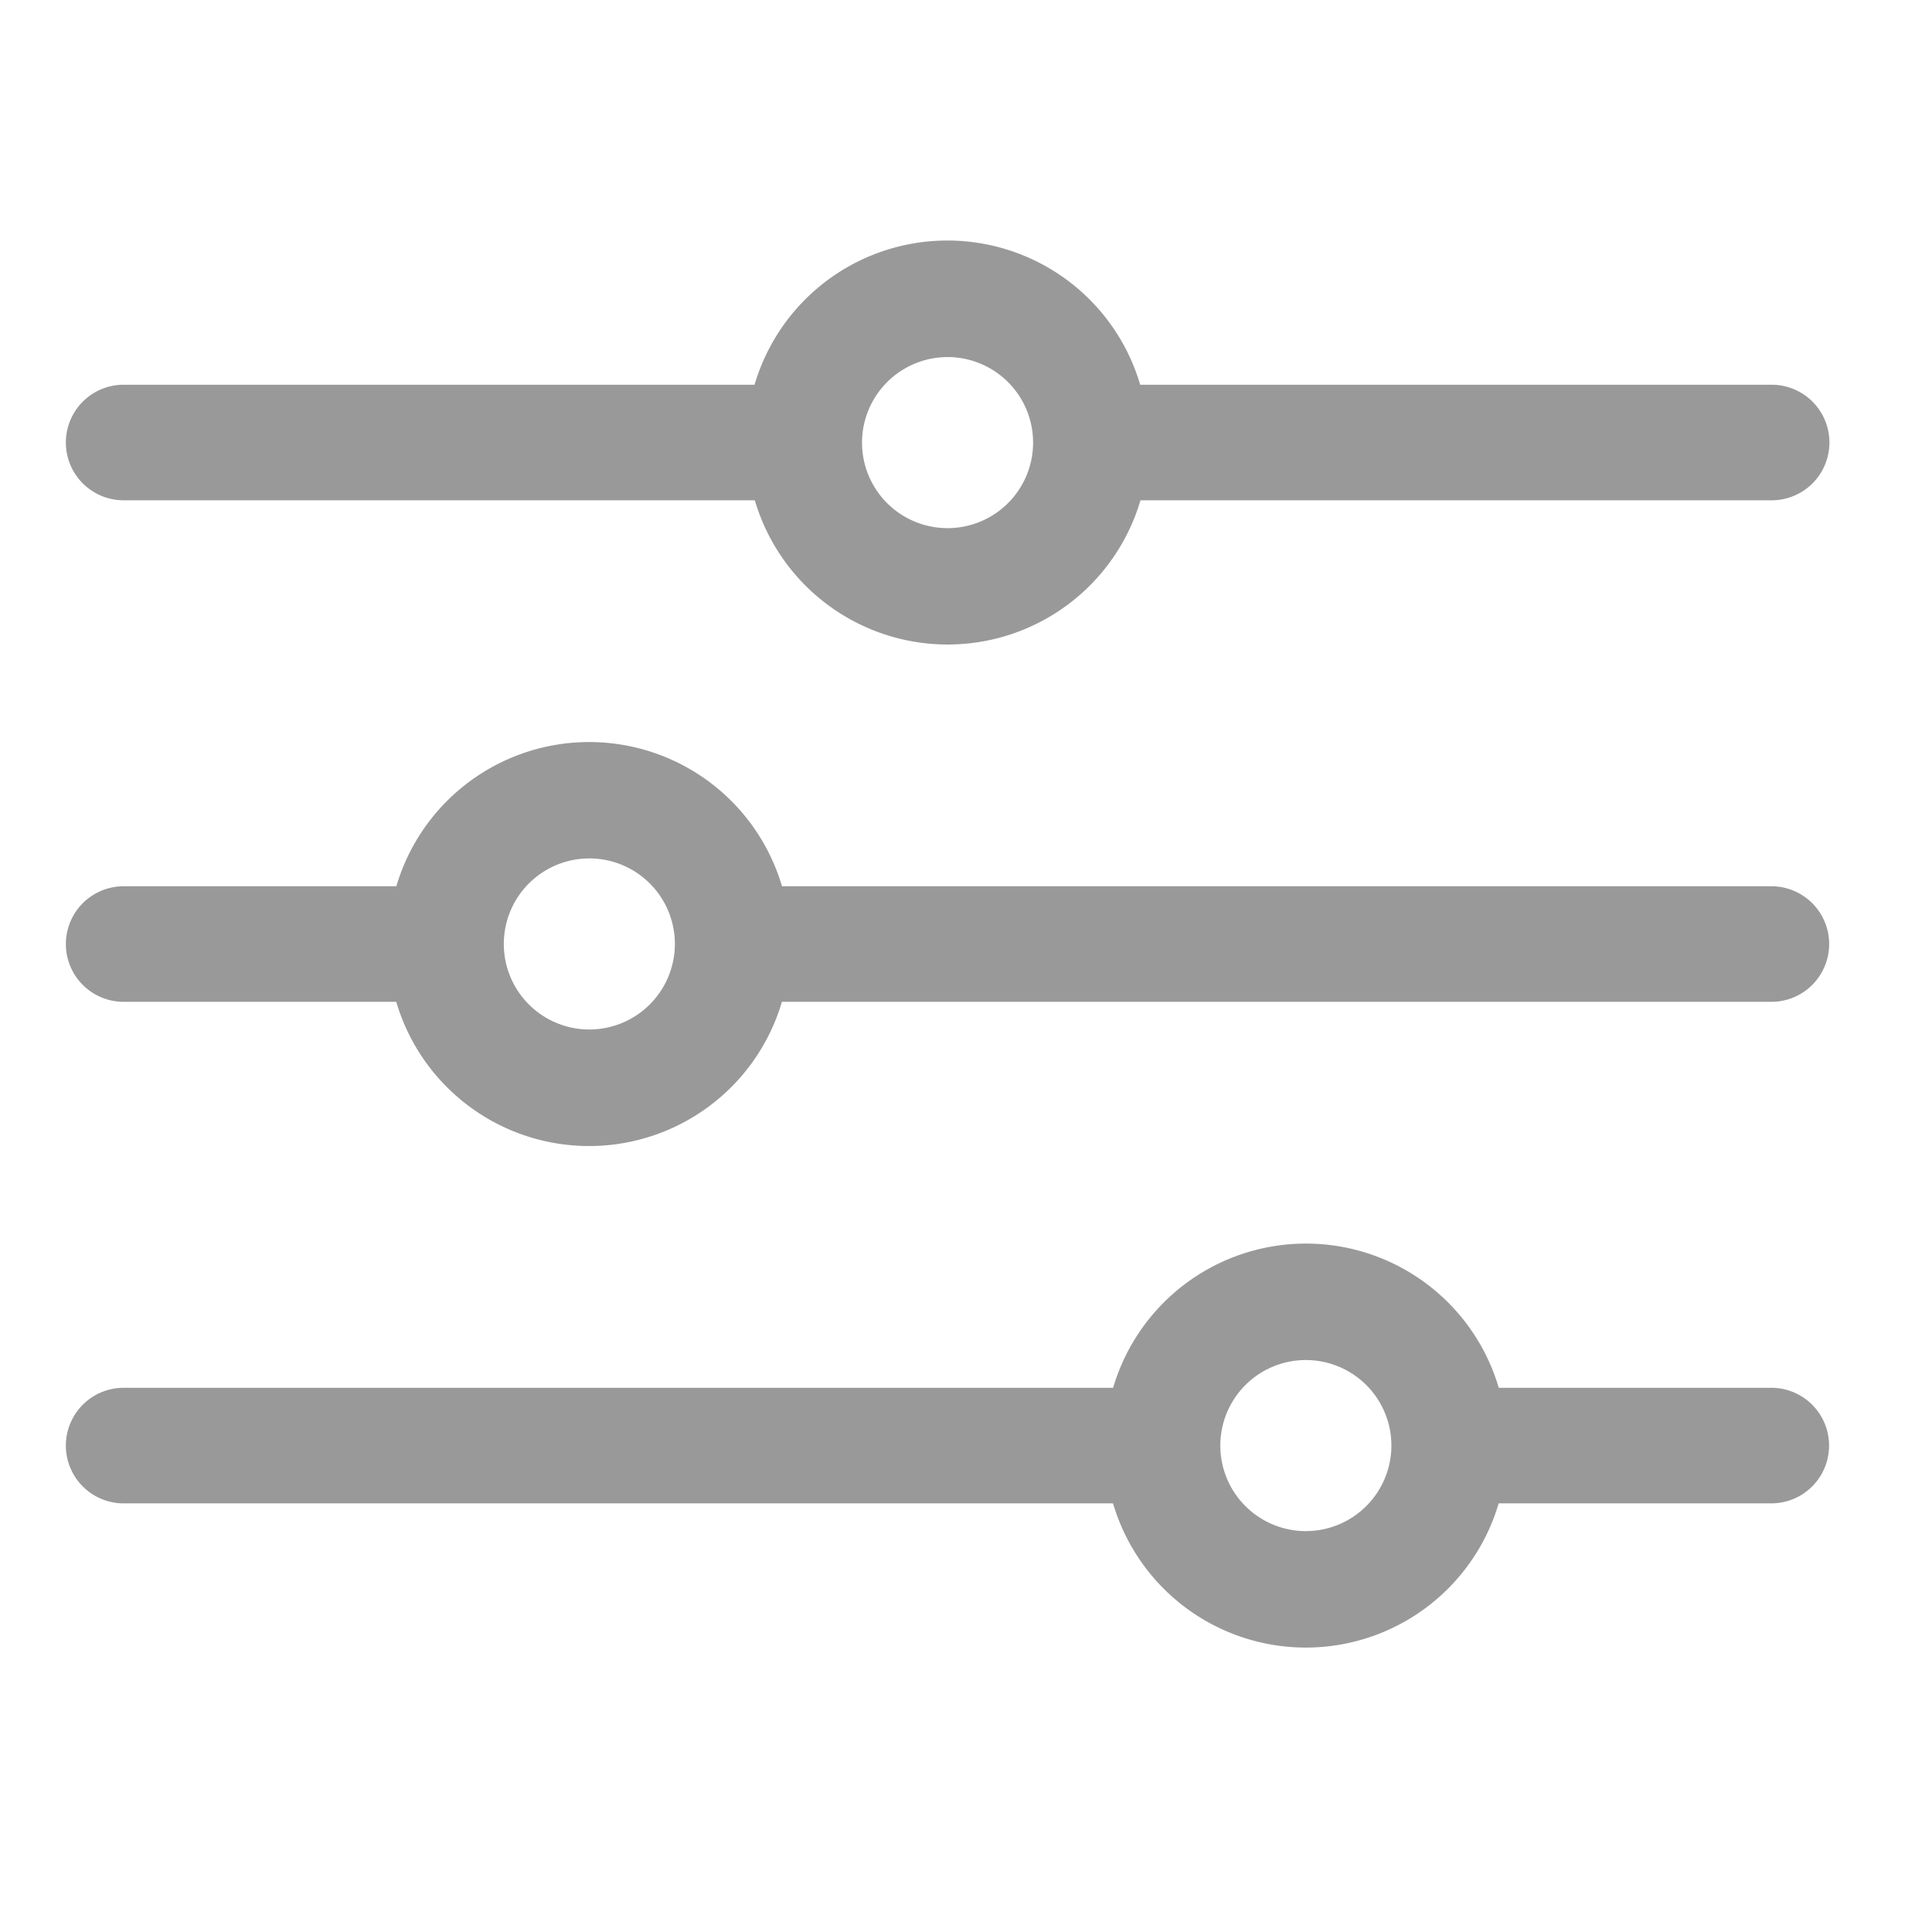 <svg xmlns="http://www.w3.org/2000/svg" width="22" height="22" viewBox="0 0 22 22">
    <path data-name="사각형 1418" style="fill:none" d="M0 0h22v22H0z"/>
    <g data-name="그룹 10244">
        <path data-name="패스 26142" d="M.408 2.447h7.383a2.039 2.039 0 0 0 4 0h7.383a.408.408 0 0 0 0-.816h-7.386a2.039 2.039 0 0 0-4 0H.408a.408.408 0 1 0 0 .816M9.789.816a1.224 1.224 0 1 1-1.223 1.223A1.225 1.225 0 0 1 9.789.816" style="fill:#999;stroke:#999;stroke-width:.5px" transform="translate(1 3)"/>
        <path data-name="패스 26143" d="M19.171 15.632H7.709a2.039 2.039 0 0 0-4 0H.408a.408.408 0 0 0 0 .816h3.3a2.039 2.039 0 0 0 4 0h11.463a.408.408 0 0 0 0-.816m-13.46 1.631a1.224 1.224 0 1 1 1.224-1.224 1.225 1.225 0 0 1-1.224 1.224" transform="translate(1 -5.29)" style="fill:#999;stroke:#999;stroke-width:.5px"/>
        <path data-name="패스 26144" d="M19.171 29.632h-3.3a2.039 2.039 0 0 0-4 0H.408a.408.408 0 0 0 0 .816H11.87a2.039 2.039 0 0 0 4 0h3.3a.408.408 0 0 0 0-.816m-5.3 1.632a1.224 1.224 0 1 1 1.224-1.224 1.225 1.225 0 0 1-1.224 1.224" transform="translate(1 -13.579)" style="fill:#999;stroke:#999;stroke-width:.5px"/>
    </g>
</svg>
